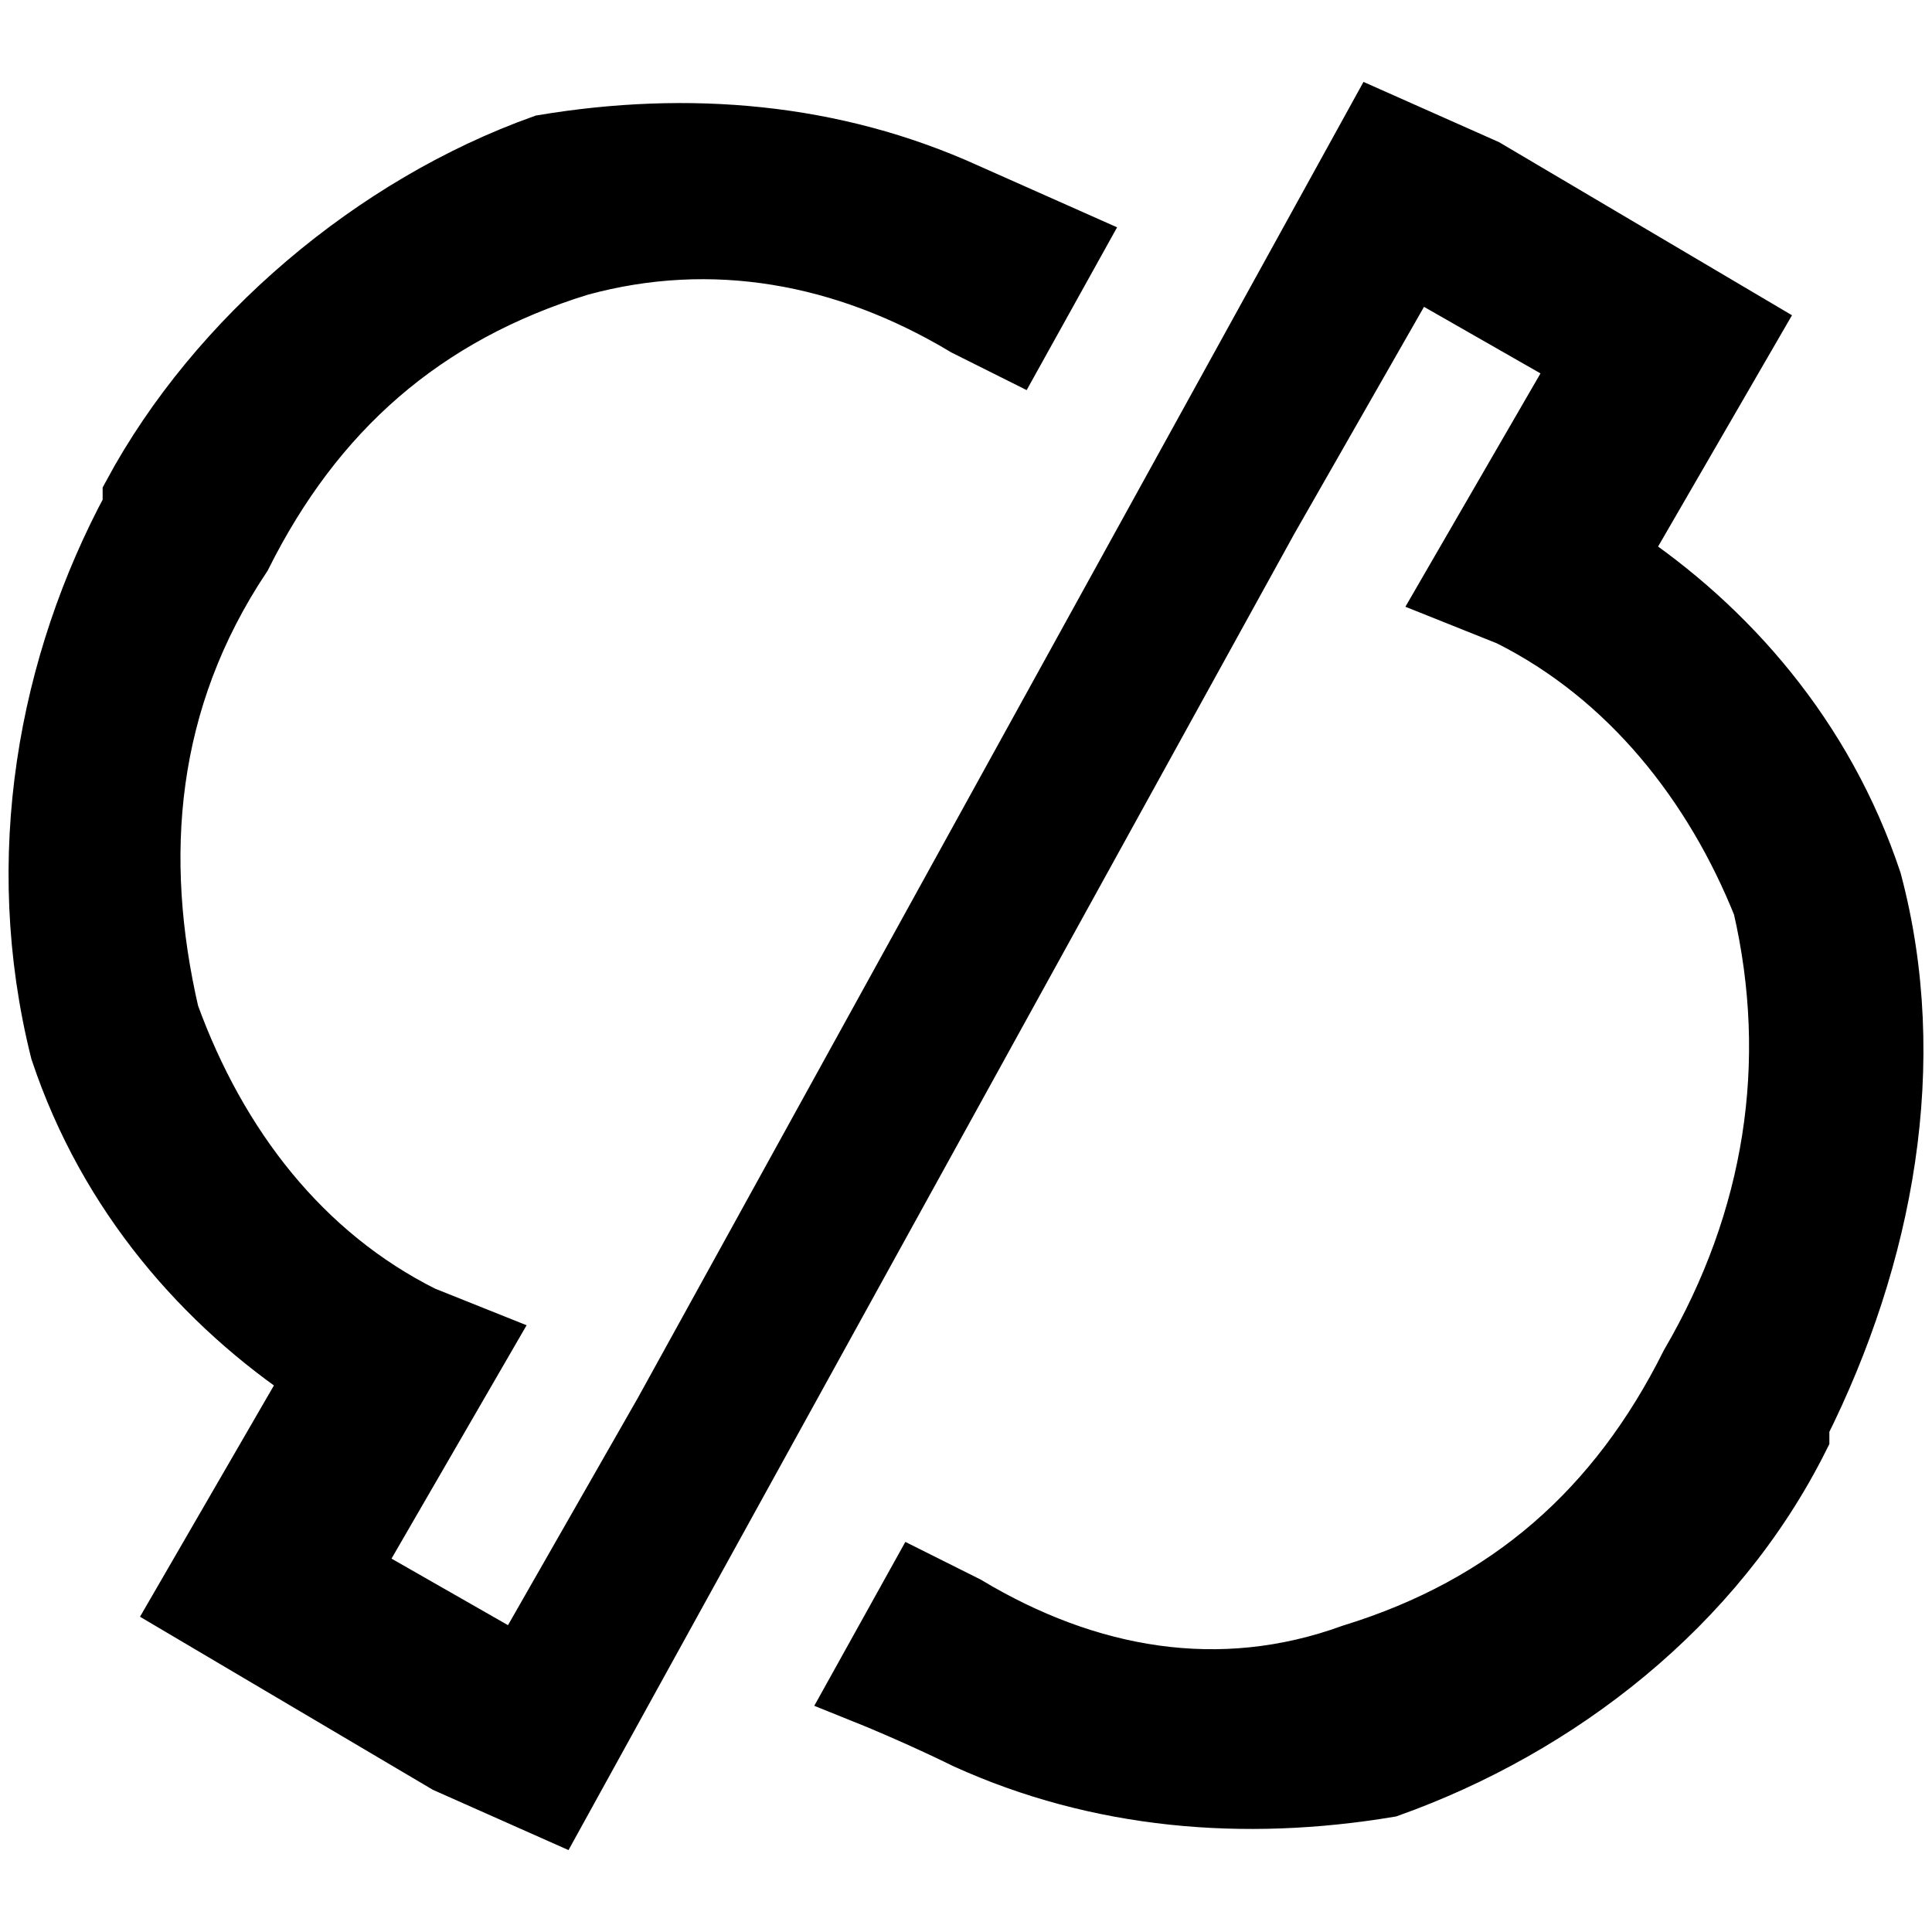 <?xml version="1.0" encoding="utf-8"?>
<!-- Generator: Adobe Illustrator 25.2.0, SVG Export Plug-In . SVG Version: 6.00 Build 0)  -->
<svg version="1.1" id="Layer_1" xmlns="http://www.w3.org/2000/svg" xmlns:xlink="http://www.w3.org/1999/xlink" x="0px" y="0px"
	 viewBox="0 0 16 16" style="enable-background:new 0 0 16 16;" xml:space="preserve">
<style type="text/css">
	.st0{stroke:#000000;stroke-width:0.5;stroke-miterlimit:10;}
</style>
<path class="st0" d="M15.5,7.3c-0.4-1.2-1.2-2.1-2.1-2.7l1.1-1.9l-2.2-1.3l0,0L11.4,1l0,0L5.5,11.7l-1.2,2.1L2.9,13l1.1-1.9
	l-0.5-0.2c-1-0.5-1.7-1.4-2.1-2.5C1.1,7.1,1.2,5.8,2,4.6l0,0c0.6-1.2,1.5-2,2.8-2.4C5.9,1.9,7,2.1,8,2.7l0.4,0.2L8.9,2L8,1.6
	C6.9,1.1,5.7,1,4.5,1.2C3.1,1.7,1.8,2.8,1.1,4.1v0.1C0.4,5.5,0.1,7.1,0.5,8.7c0.4,1.2,1.2,2.1,2.1,2.7l-1.1,1.9l2.2,1.3l0,0L4.6,15
	l0,0l5.9-10.7l1.2-2.1L13.1,3l-1.1,1.9l0.5,0.2c1,0.5,1.7,1.4,2.1,2.4c0.3,1.3,0.1,2.6-0.6,3.8l0,0c-0.6,1.2-1.5,2-2.8,2.4
	C10.1,14.1,9,13.9,8,13.3l-0.4-0.2L7.1,14C7.6,14.2,8,14.4,8,14.4c1.1,0.5,2.3,0.6,3.5,0.4c1.4-0.5,2.7-1.5,3.4-2.9v-0.1
	C15.6,10.4,15.9,8.8,15.5,7.3z"/>
</svg>
